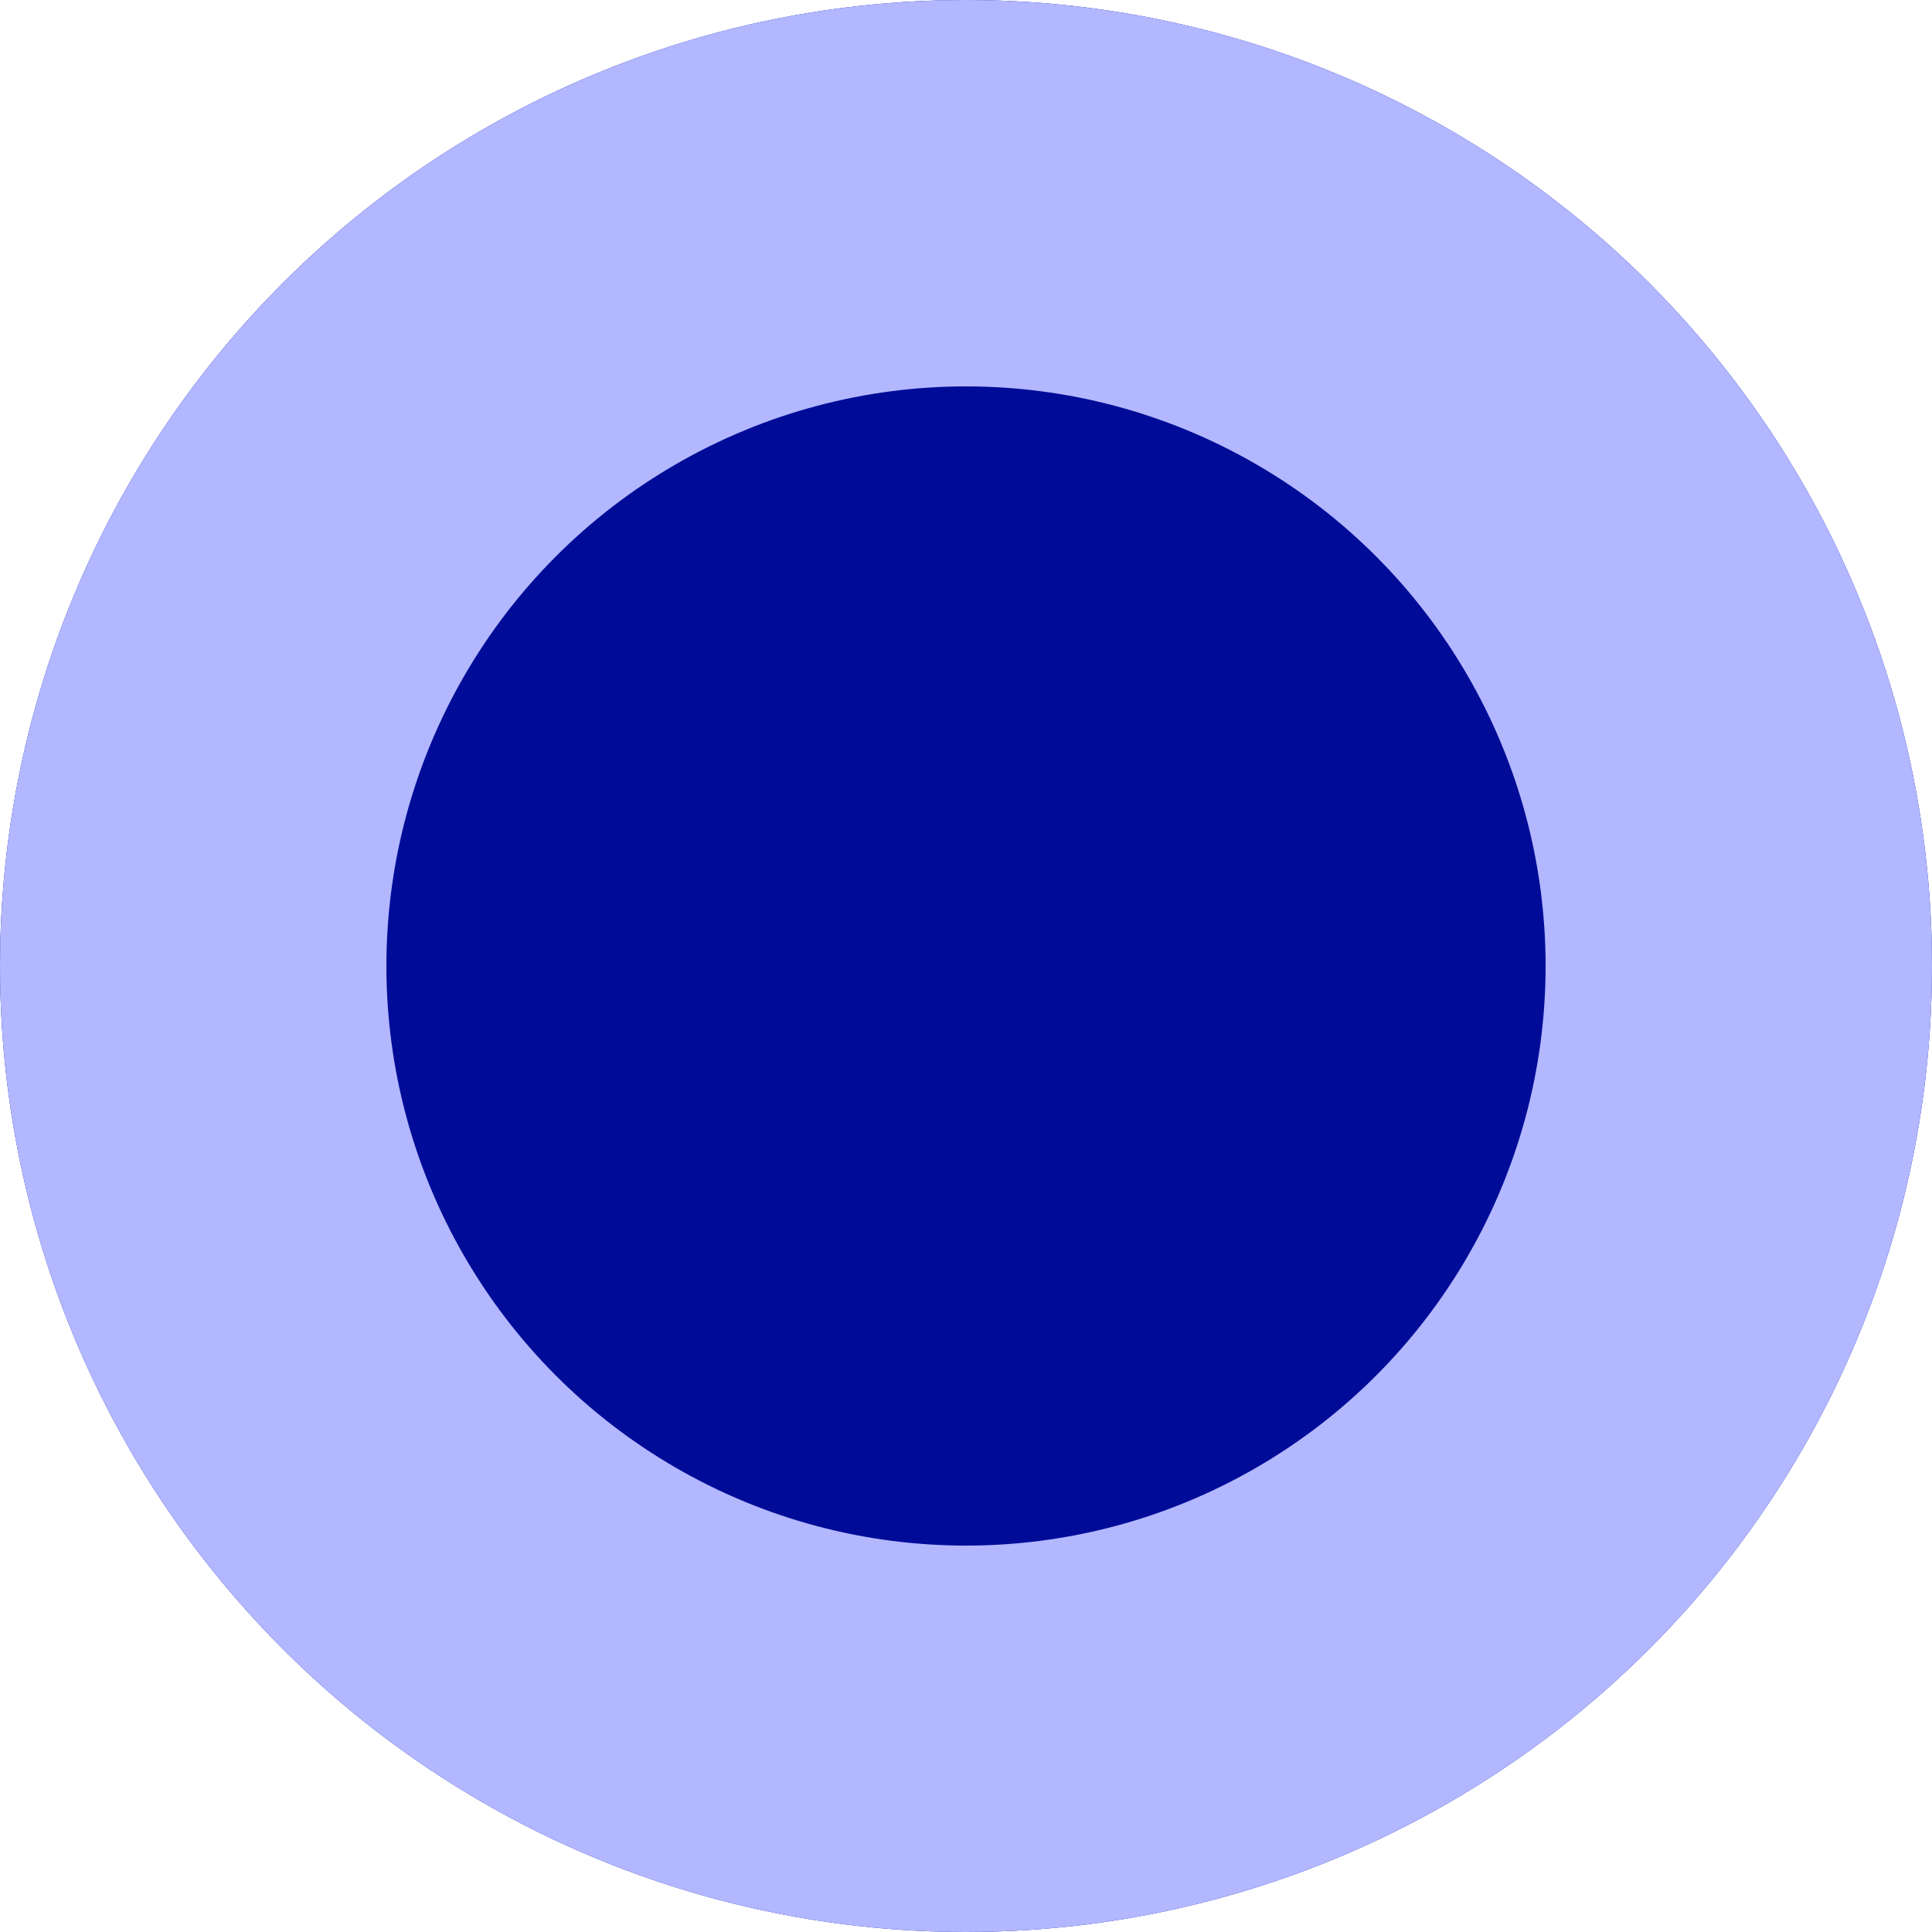<svg xmlns="http://www.w3.org/2000/svg" width="20" height="20" viewBox="0 0 20 20"><defs><style>.a{fill:#000c98;stroke:#b2b7ff;stroke-width:4px;}.b{stroke:none;}.c{fill:none;}</style></defs><g class="a"><circle class="b" cx="10" cy="10" r="10"/><circle class="c" cx="10" cy="10" r="8"/></g></svg>